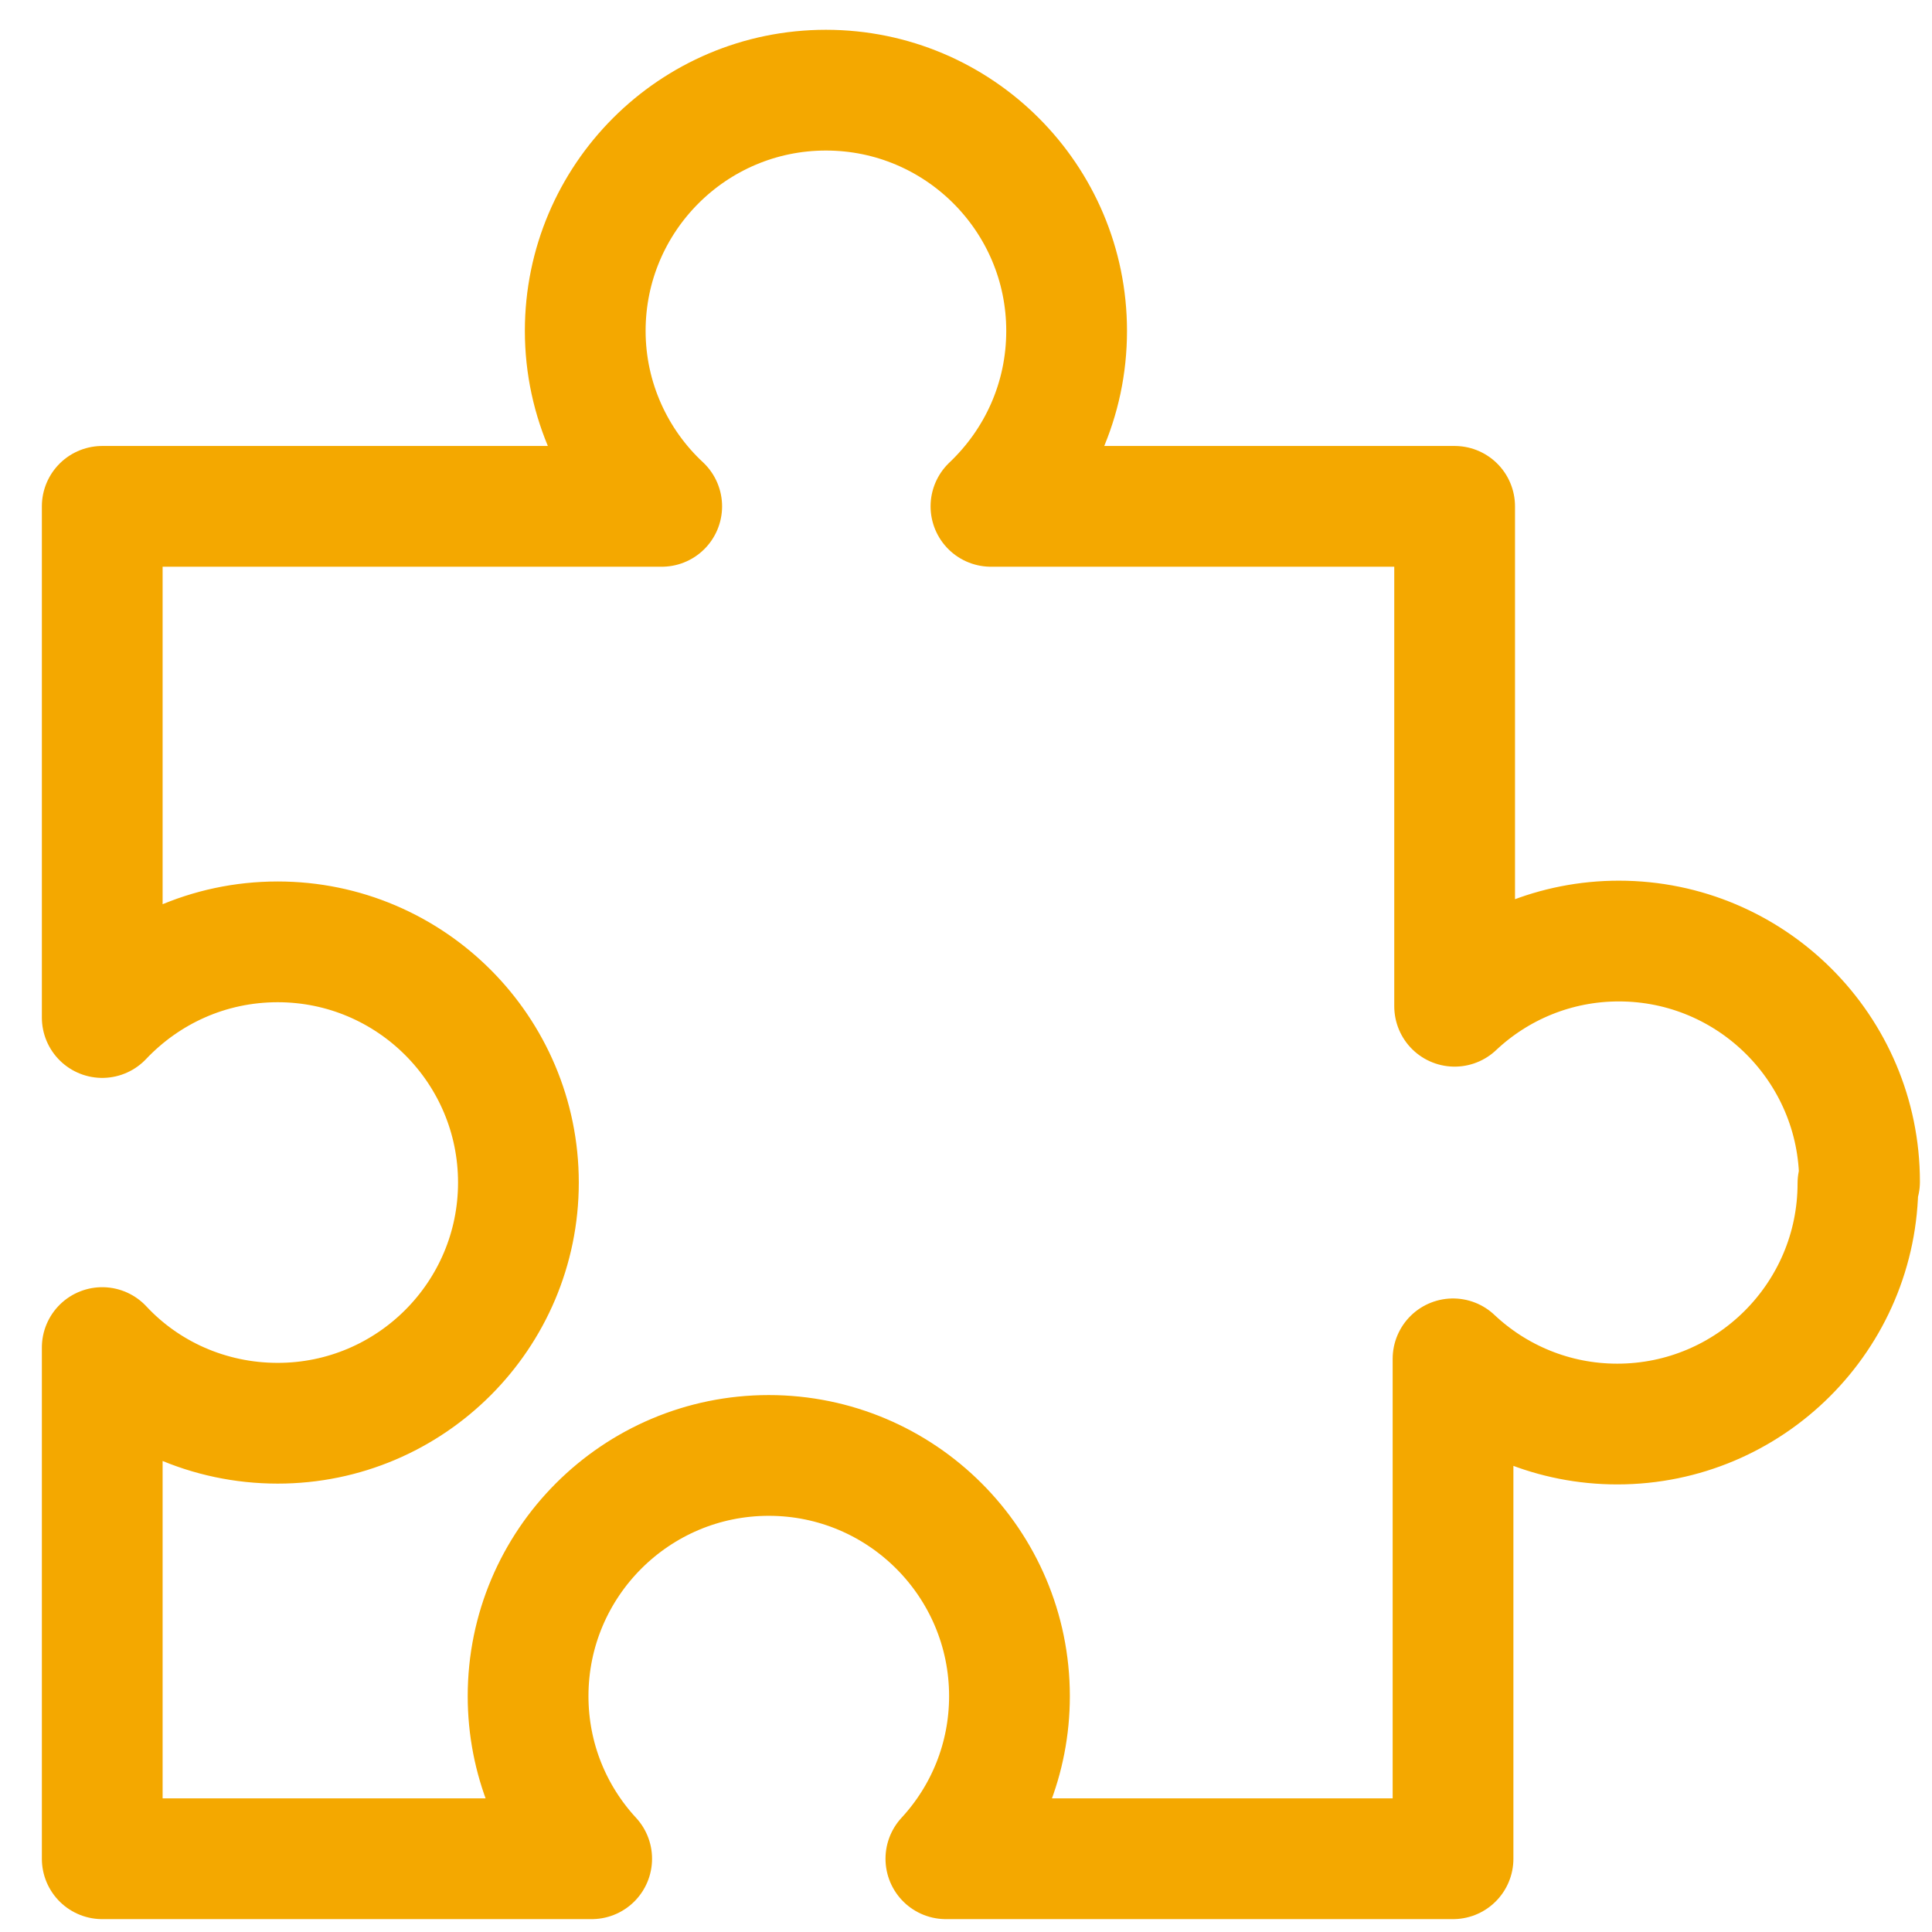 <?xml version="1.0" encoding="UTF-8"?><svg id="Layer_1" xmlns="http://www.w3.org/2000/svg" viewBox="0 0 24 24"><defs><style>.cls-1{fill:none;stroke:#f4a800;stroke-linecap:round;stroke-linejoin:round;stroke-width:1.5px;}</style></defs><path class="cls-1" d="m23.08,14.7c0,1.65-1.34,2.99-2.99,2.99-.79,0-1.51-.31-2.04-.81v6.21h-6.3c.49-.53.79-1.24.79-2.02,0-1.65-1.34-2.99-2.99-2.99s-2.99,1.34-2.99,2.99c0,.78.3,1.49.79,2.02H1.27v-6.35c.54.58,1.32.94,2.18.94,1.65,0,2.99-1.34,2.99-2.99s-1.34-2.99-2.99-2.99c-.86,0-1.63.36-2.18.94v-6.35h6.95c-.58-.54-.95-1.32-.95-2.18,0-1.65,1.34-2.99,2.99-2.99s2.99,1.34,2.99,2.99c0,.86-.36,1.63-.94,2.18h5.76v6.21c.53-.5,1.25-.81,2.04-.81,1.65,0,2.99,1.34,2.99,2.99Z"/></svg>